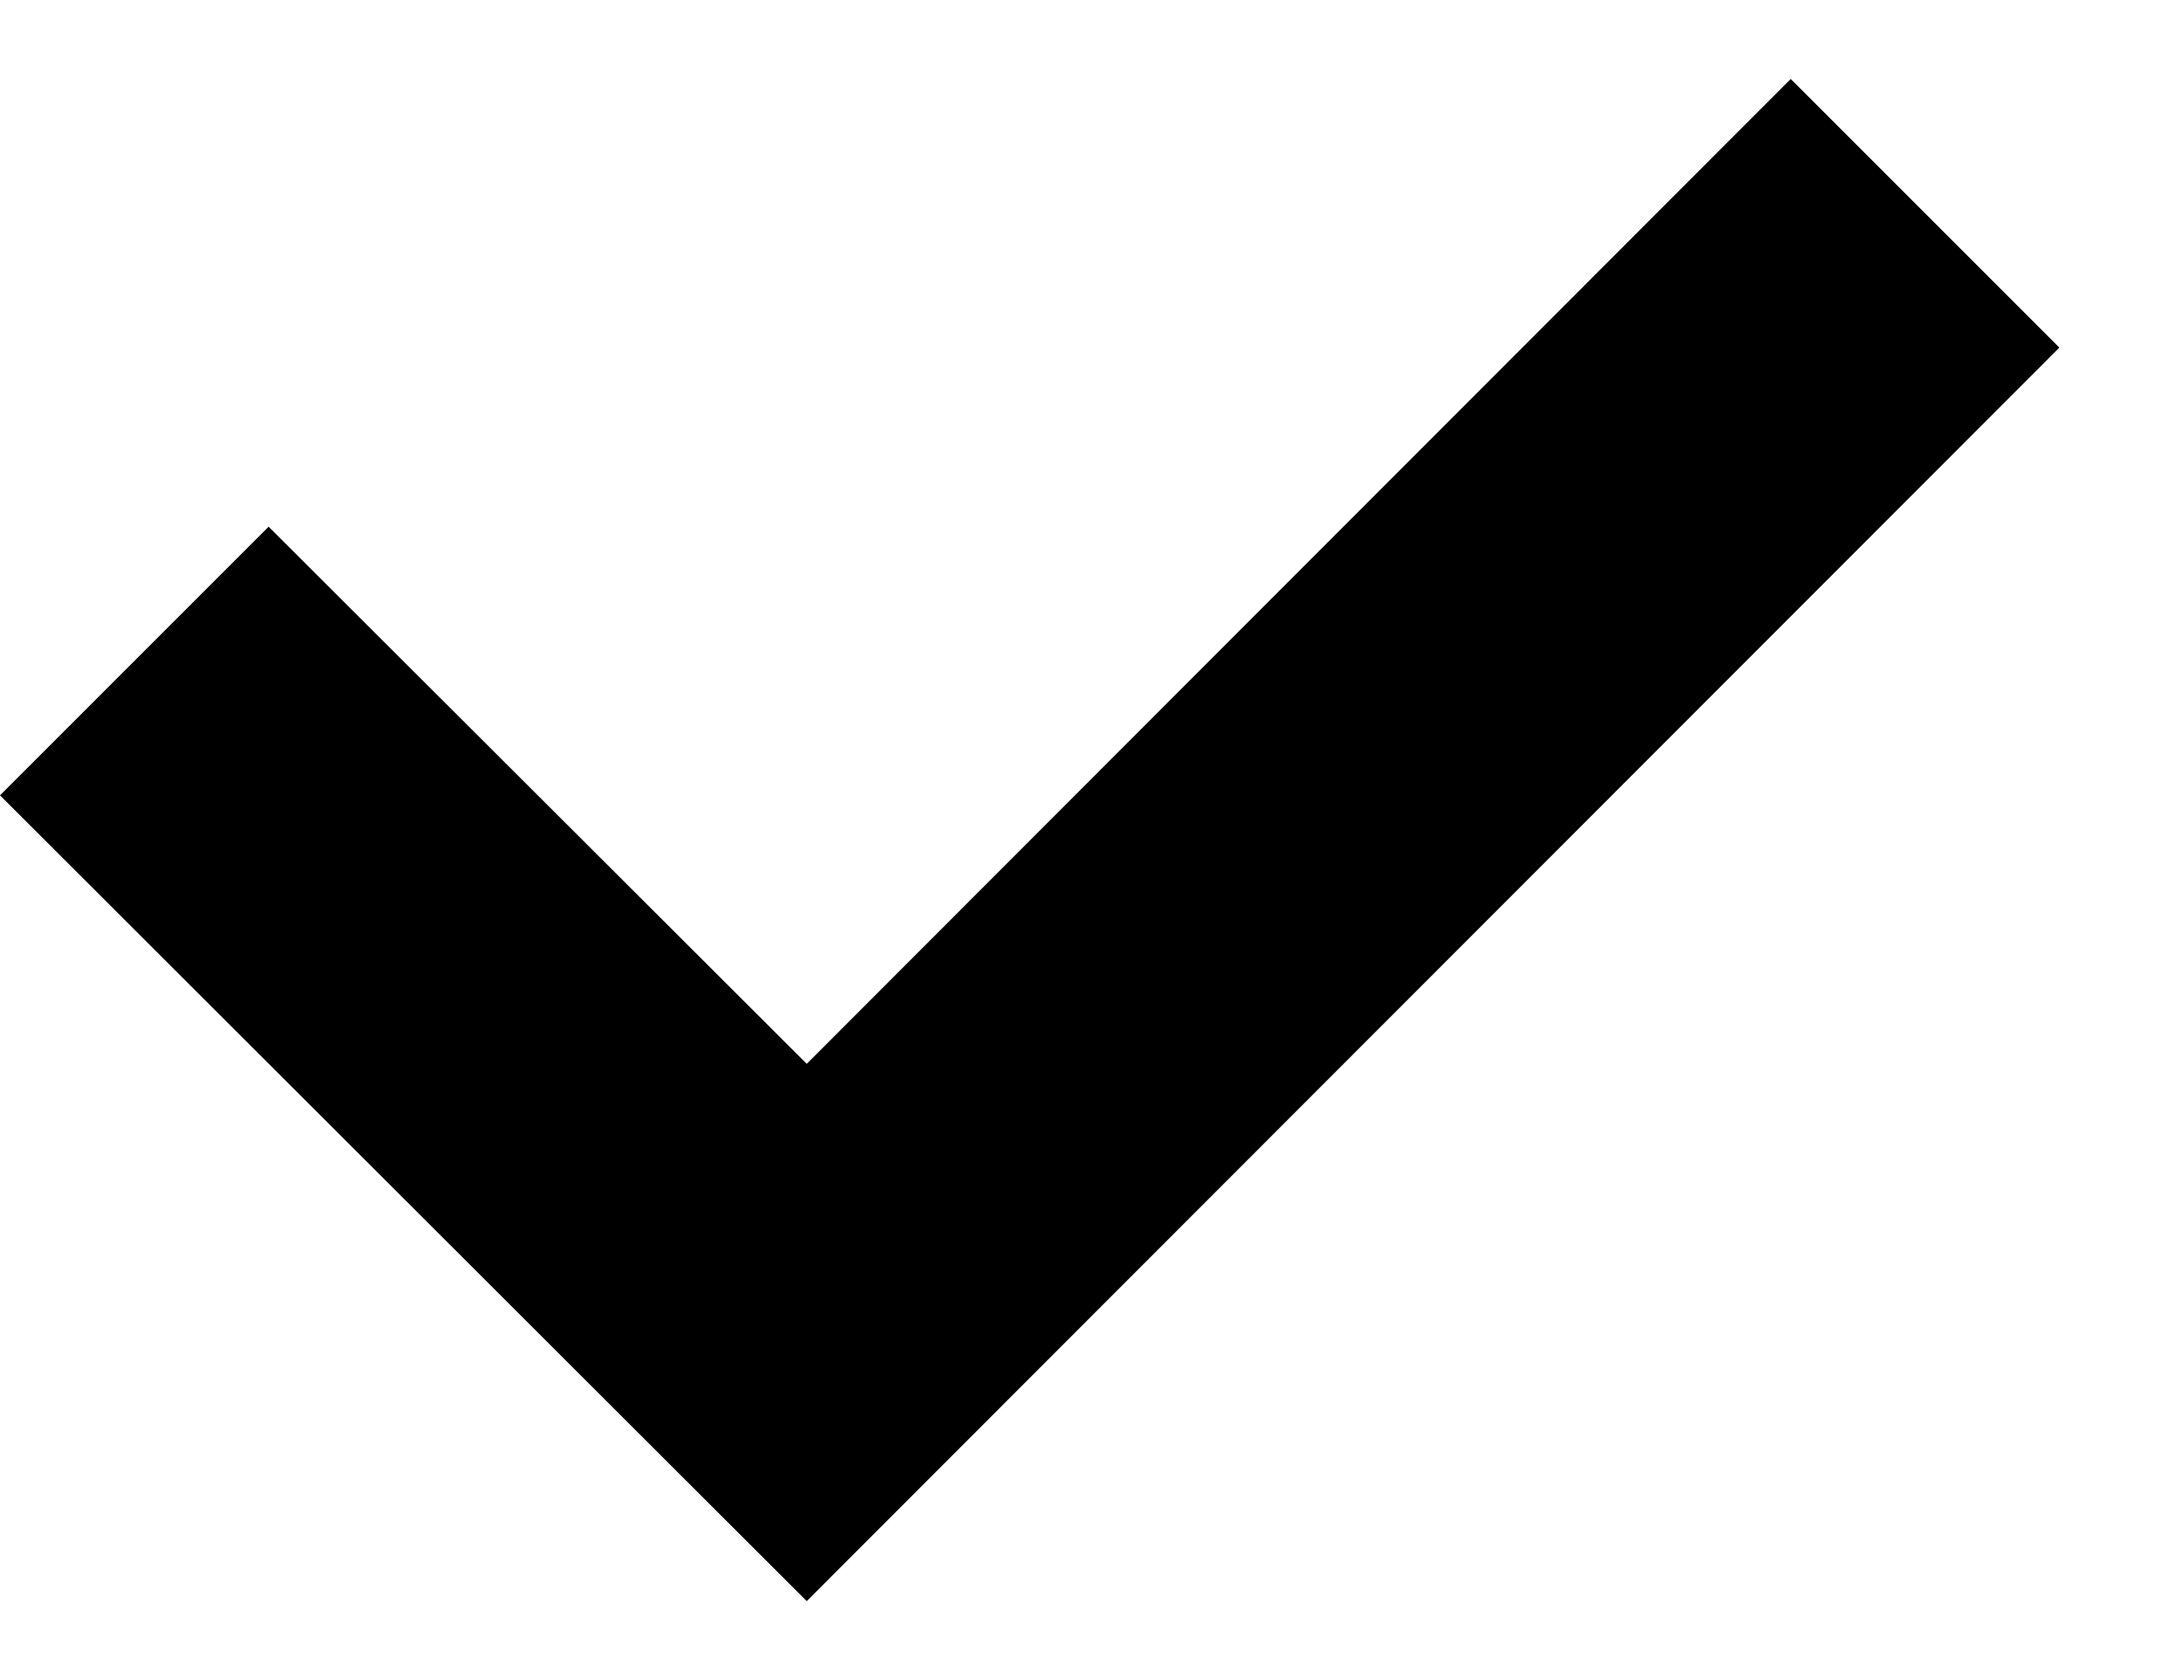 <svg width="13" height="10" viewBox="0 0 13 10" fill="none"
    xmlns="http://www.w3.org/2000/svg">
    <path d="M10.659 0.47L12.258 2.069L4.802 9.53L0 4.734L1.599 3.135L4.802 6.332L10.659 0.47Z" fill="currentColor"/>
</svg>
